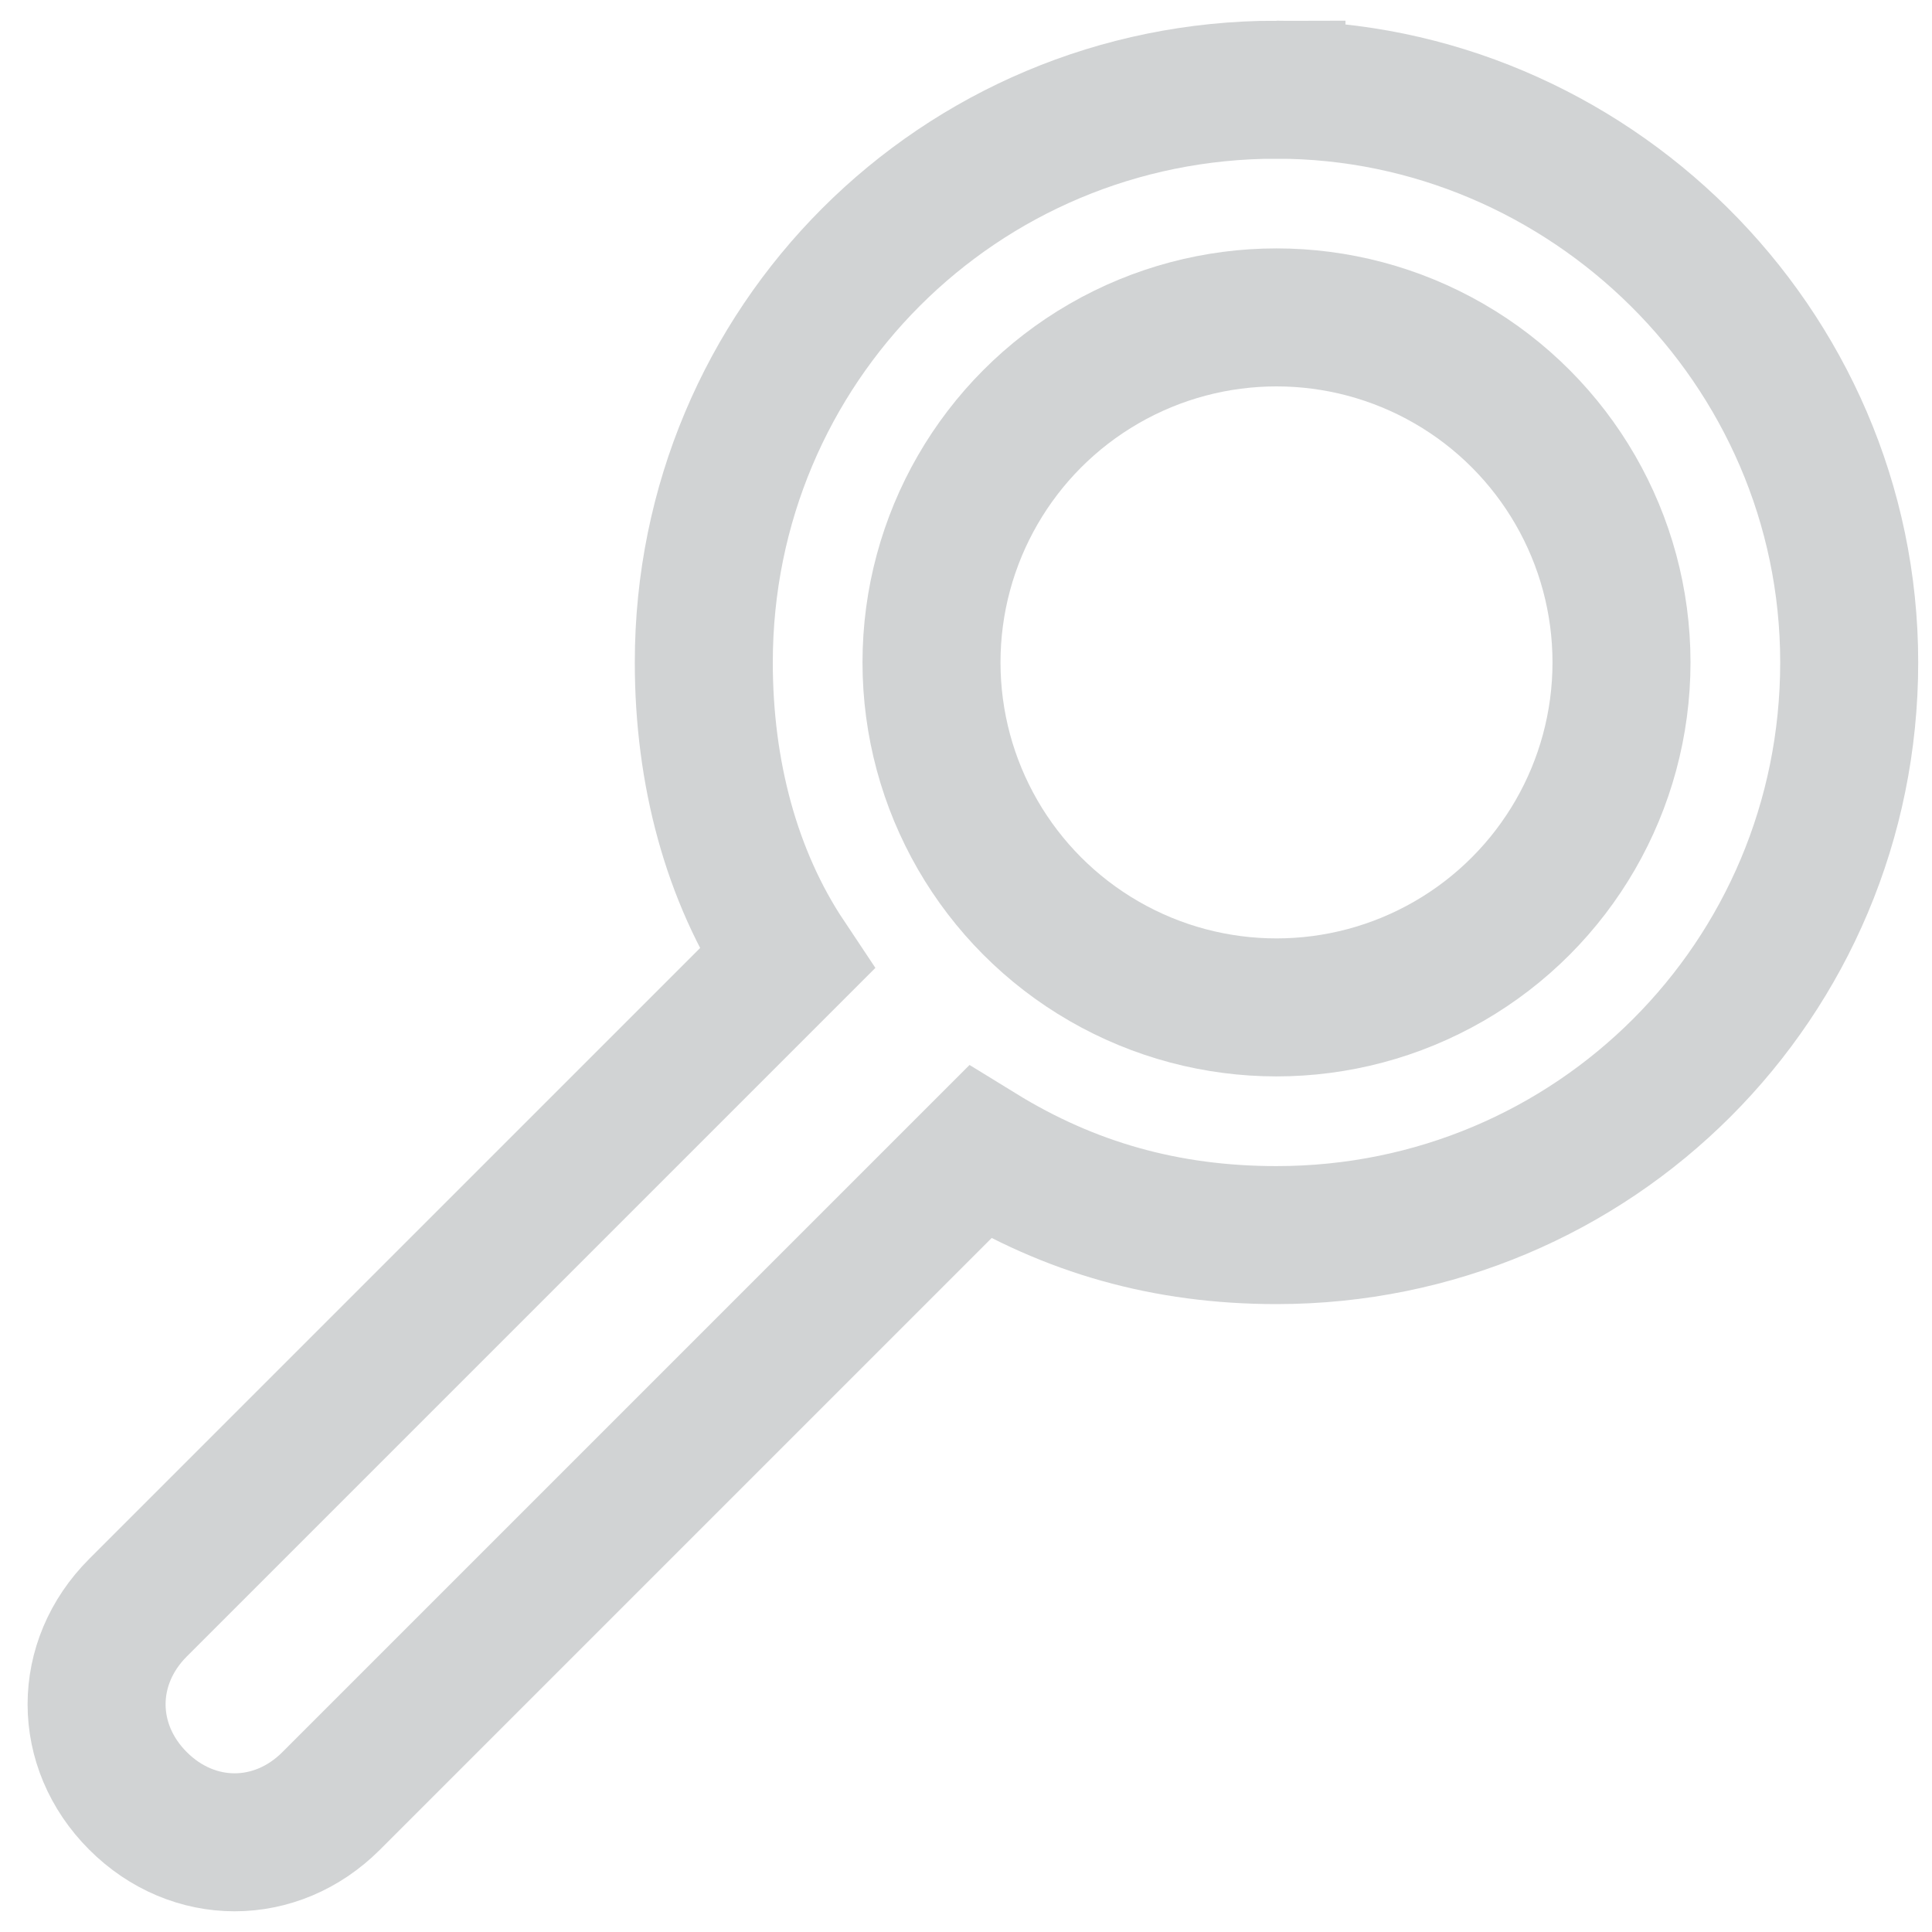 <svg xmlns="http://www.w3.org/2000/svg" viewBox="0 0 28 28" enable-background="new 0 0 28 28"><g><g fill="none" stroke="#D1D3D4" stroke-width="2" stroke-miterlimit="10"><circle cx="18.5" cy="9.6" r="5" stroke-linecap="round" stroke-linejoin="round"/><path d="M18.5 1.3c-4.6 0-8.3 3.7-8.3 8.3 0 1.6.4 3.1 1.2 4.3L2 23.3c-.8.8-.8 2 0 2.8.8.8 2 .8 2.8 0l9.4-9.4c1.3.8 2.7 1.2 4.3 1.2 4.6 0 8.3-3.7 8.3-8.3 0-4.6-3.8-8.3-8.3-8.3z"/></g></g></svg>